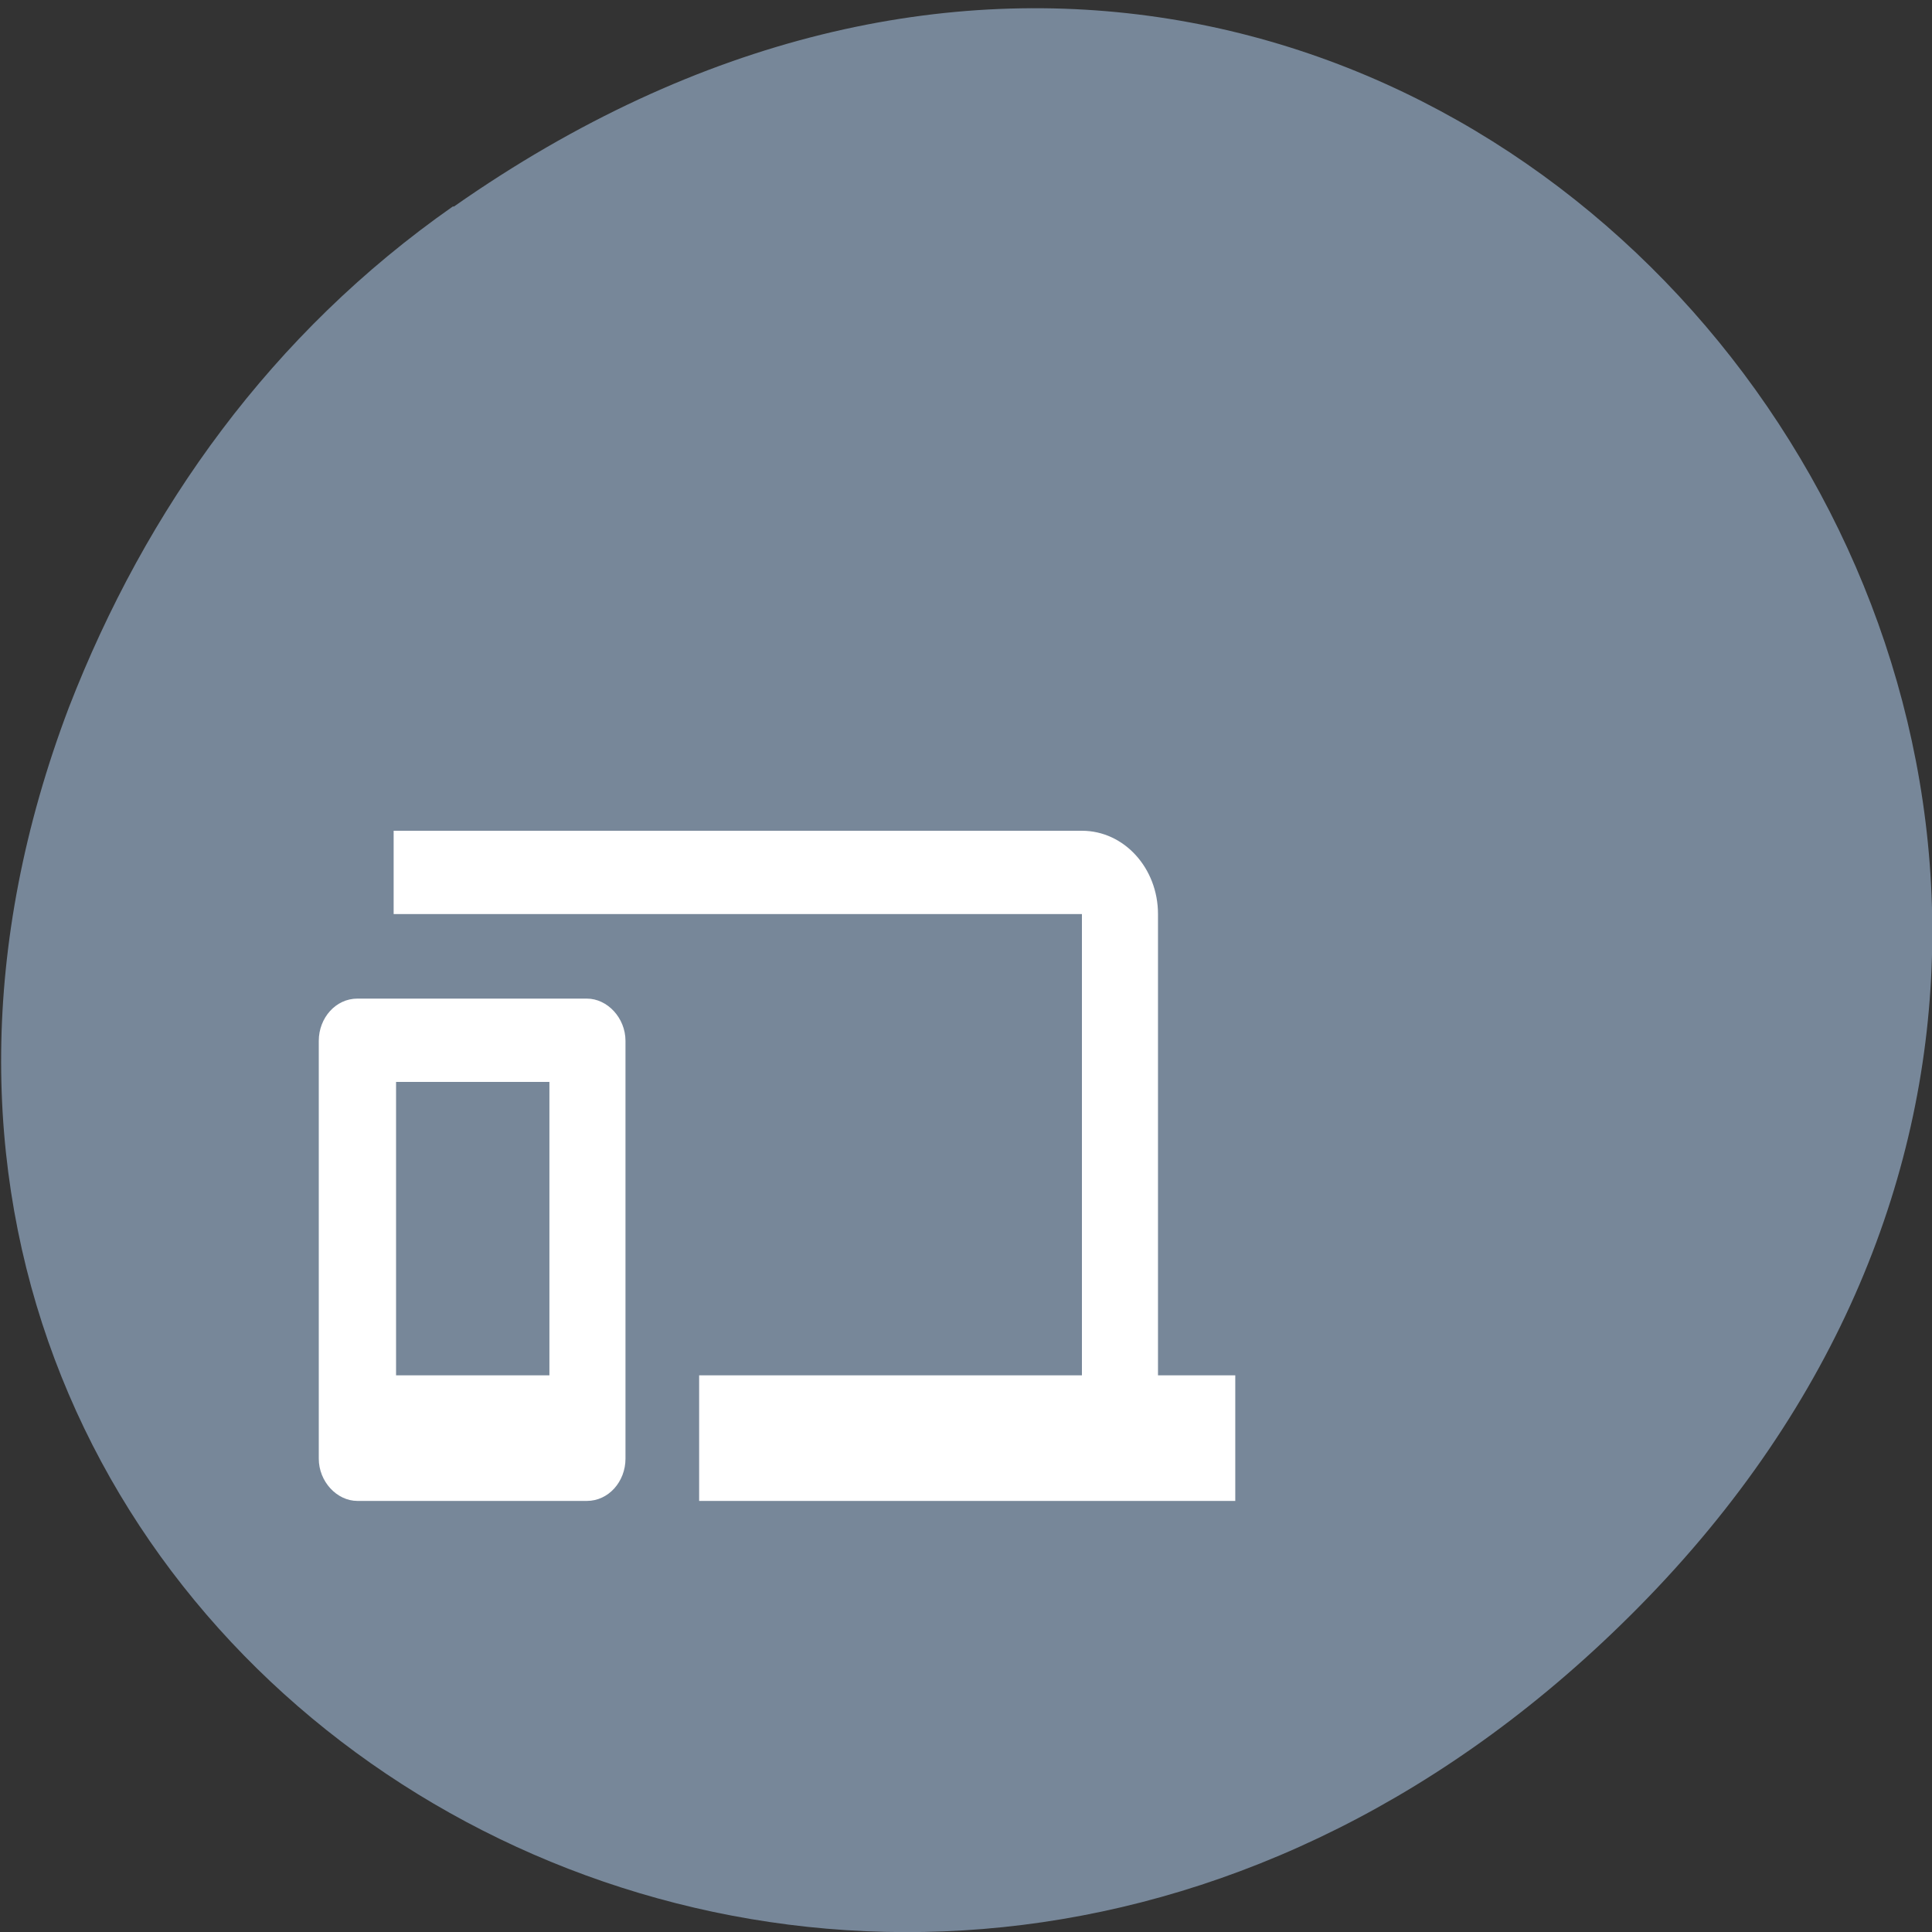 <svg xmlns="http://www.w3.org/2000/svg" viewBox="0 0 16 16"><rect x="0" y="0" width="16" height="16" fill="#333333" stroke="none"/><path d="m 3.76 1.71 c 8.18 -5.73 16.48 4.85 9.81 11.6 c -6.28 6.36 -16 0.46 -13 -7.45 c 0.64 -1.65 1.68 -3.1 3.18 -4.15" style="fill:#778799"/><path d="m 8.96 7.57 h -5.7 v -0.69 h 5.7 c 0.35 0 0.63 0.31 0.63 0.69 v 3.82 h 0.64 v 1.04 h -4.44 v -1.04 h 3.17 m -6 -3.12 h 1.9 c 0.17 0 0.32 0.16 0.32 0.35 v 3.46 c 0 0.19 -0.14 0.35 -0.32 0.35 h -1.9 c -0.17 0 -0.32 -0.16 -0.32 -0.35 v -3.46 c 0 -0.19 0.14 -0.35 0.32 -0.35 m 0.32 3.12 h 1.27 v -2.43 h -1.27" style="fill:#fff"/></svg>